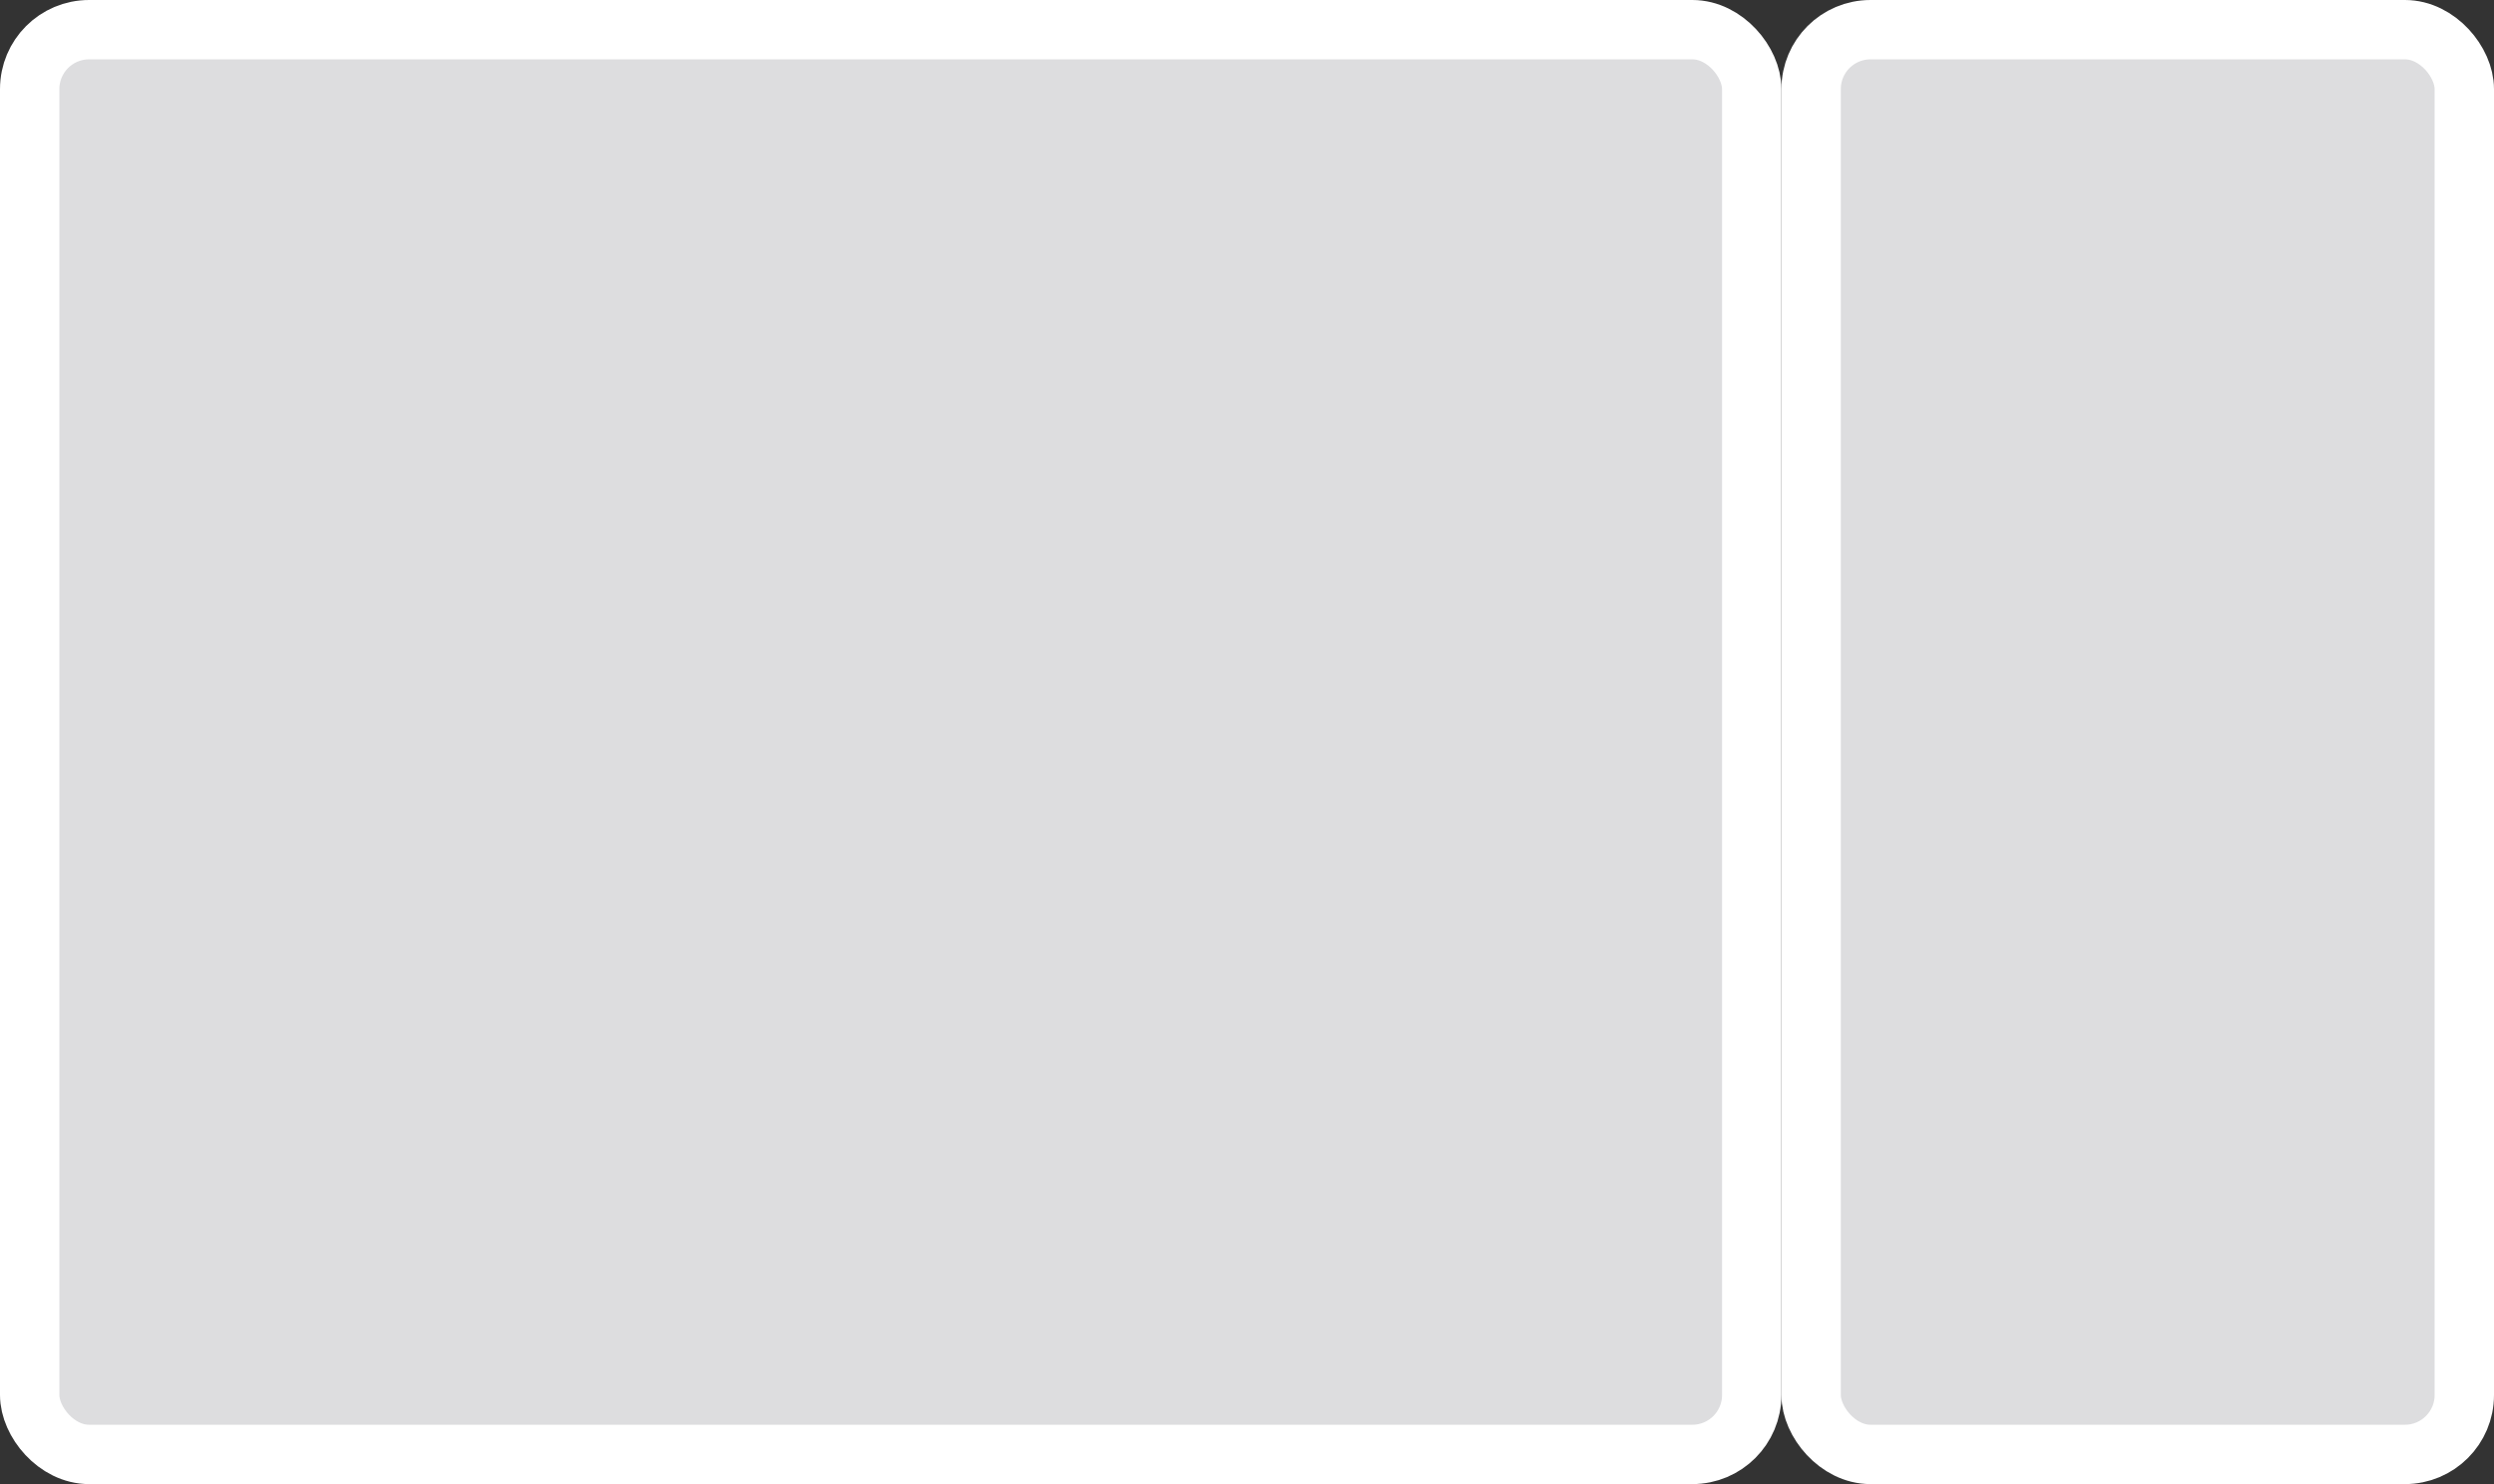 <svg width="84" height="50" viewBox="0 0 84 50" fill="none" xmlns="http://www.w3.org/2000/svg">
<rect x="0" y="0" width="84" height="50" fill="#333333" stroke="none"/>
<rect x="1" y="1" width="58" height="48" rx="2" fill="#DDDDDF" stroke="white" stroke-width="2"/>
<rect x="61" y="1" width="22" height="48" rx="2" fill="#DDDDDF" stroke="white" stroke-width="2"/>
</svg>
